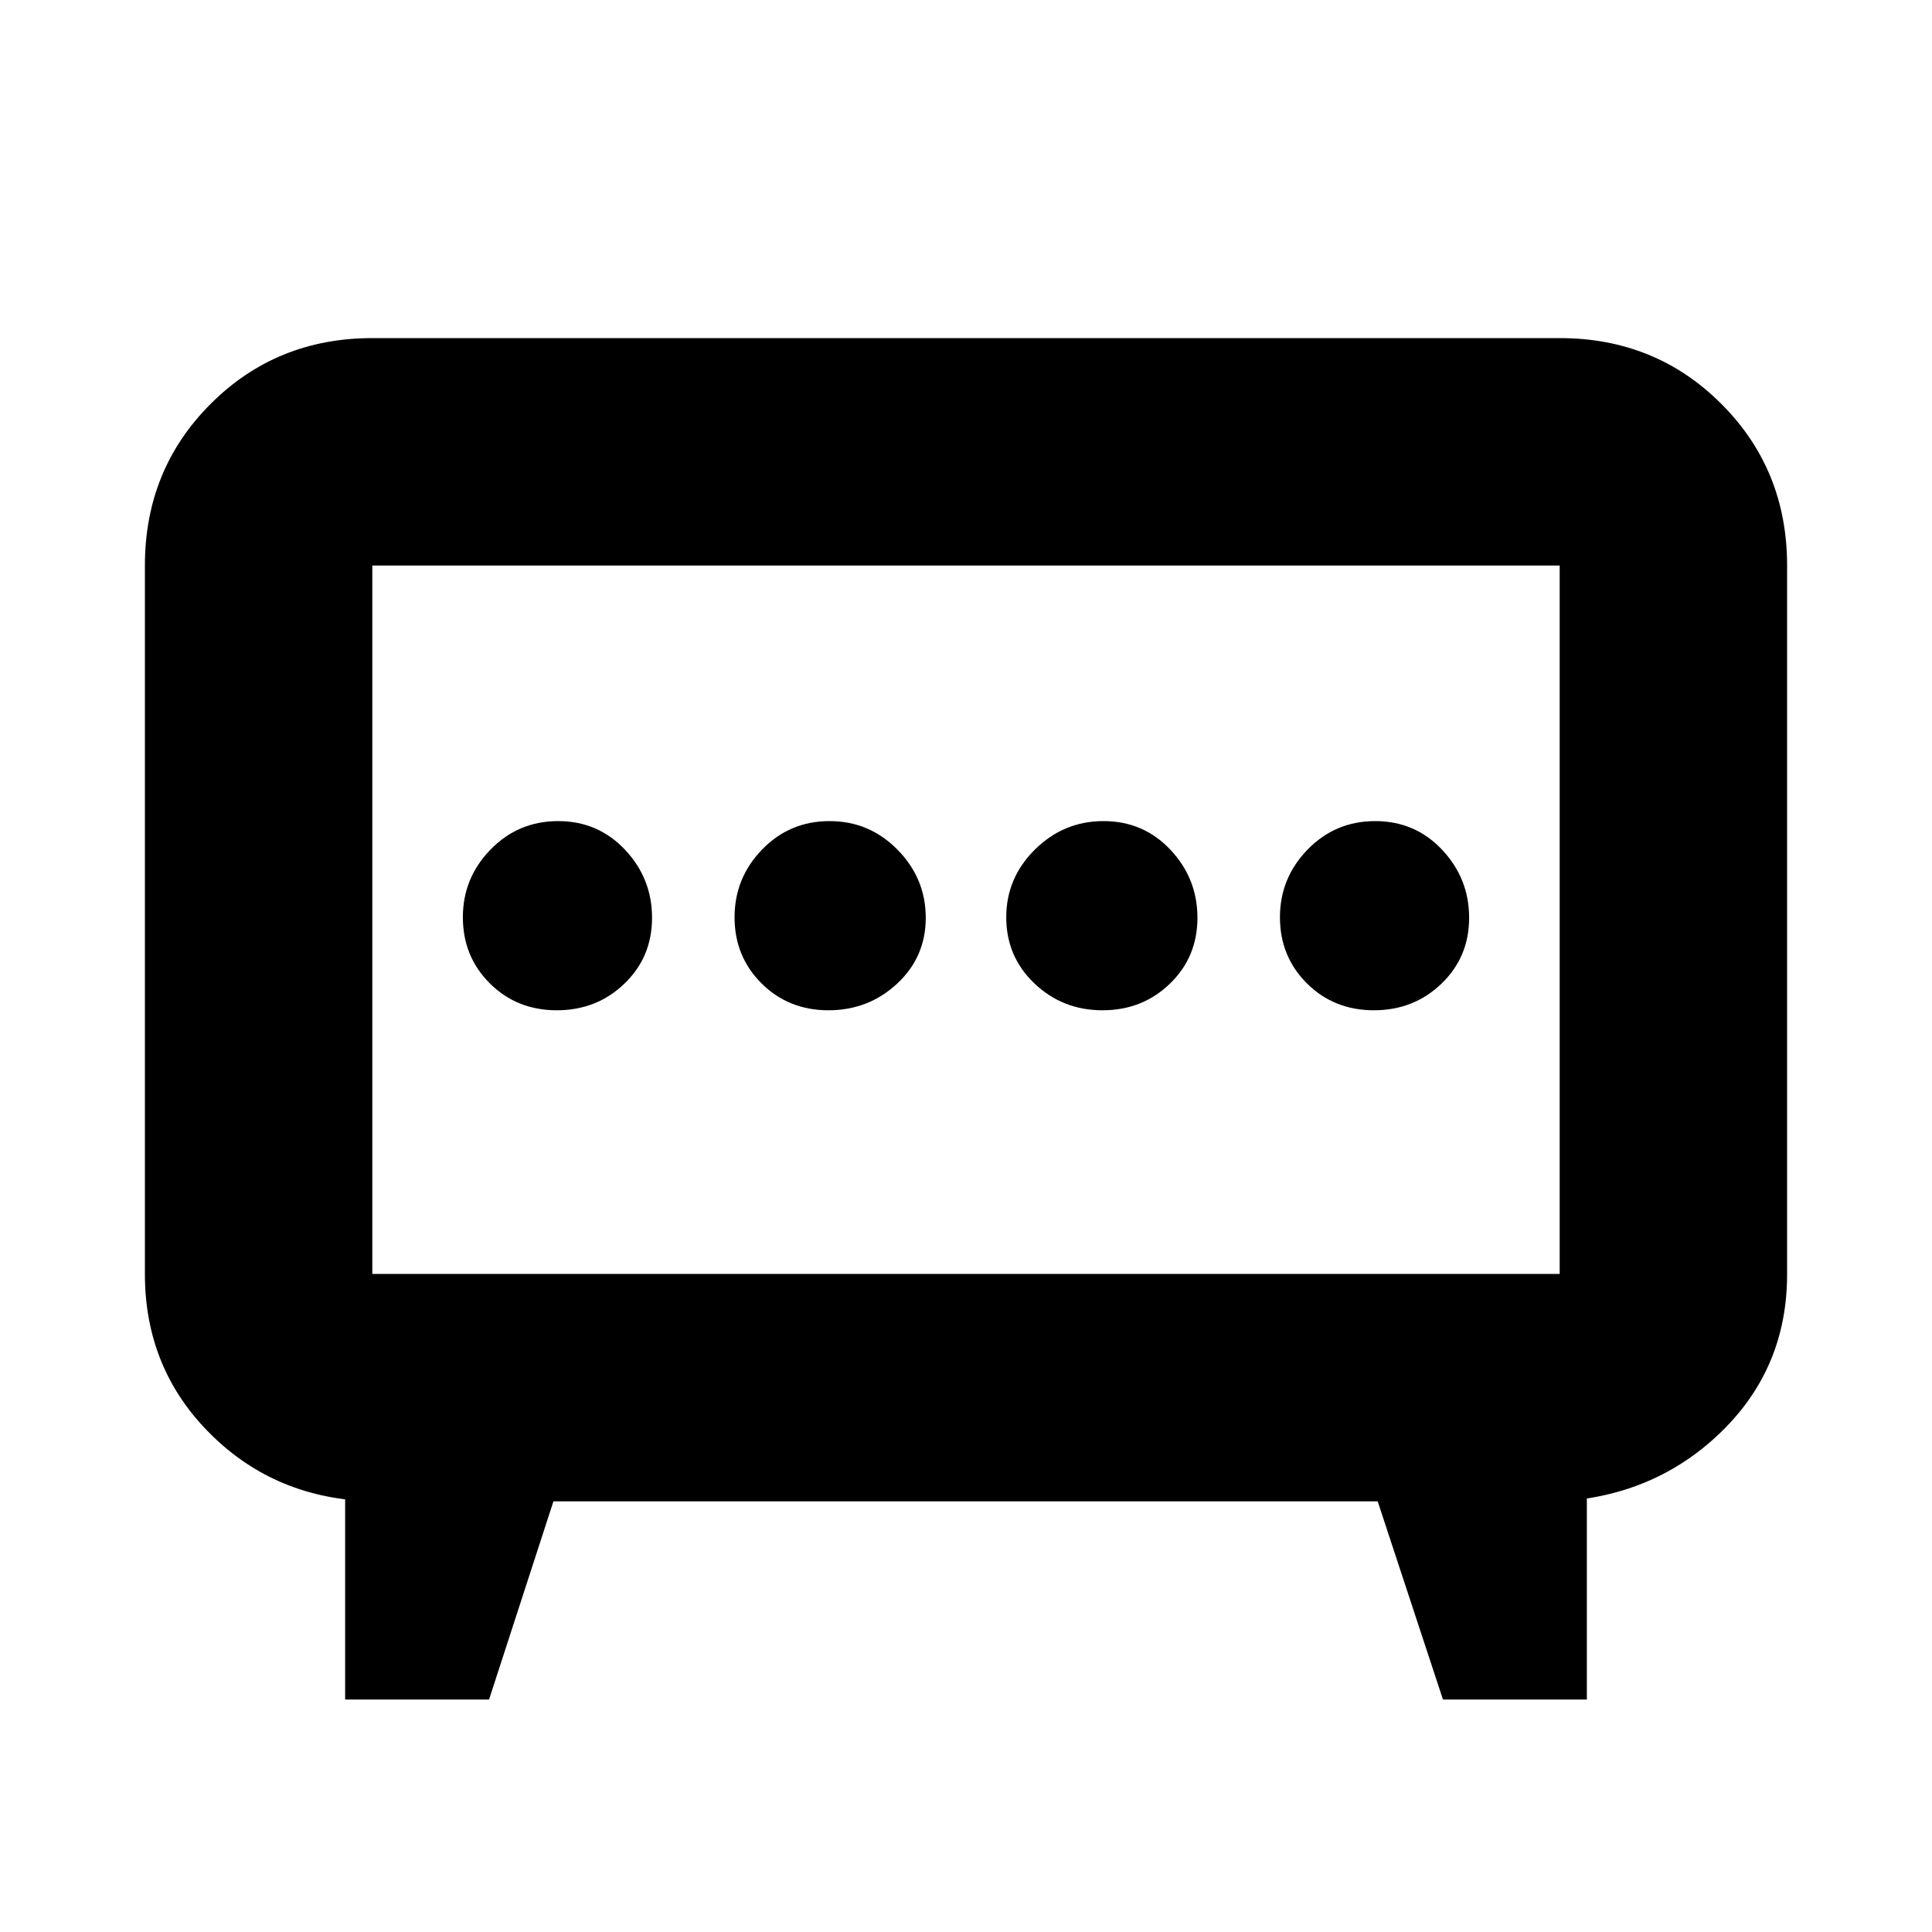 <svg xmlns="http://www.w3.org/2000/svg" height="20" viewBox="0 -960 960 960" width="20"><path d="M411.67-458q19.83 0 34.08-13.21Q460-484.43 460-503.96q0-19.54-13.99-33.79Q432.03-552 412.19-552q-19.83 0-33.51 14.13Q365-523.75 365-504.21q0 19.53 13.42 32.87Q391.83-458 411.67-458Zm136.14 0q19.83 0 33.51-13.21Q595-484.43 595-503.96q0-19.54-13.42-33.79Q568.17-552 548.33-552q-19.83 0-34.08 14.13Q500-523.75 500-504.21q0 19.53 13.99 32.87Q527.97-458 547.81-458Zm-271.14 0q19.83 0 33.58-13.21Q324-484.43 324-503.96q0-19.54-13.42-33.79Q297.17-552 277.33-552q-19.83 0-33.58 14.13Q230-523.75 230-504.21q0 19.53 13.42 32.87Q256.83-458 276.67-458Zm406 0q19.83 0 33.58-13.21Q730-484.43 730-503.96q0-19.54-13.42-33.79Q703.17-552 683.33-552q-19.83 0-33.58 14.13Q636-523.75 636-504.21q0 19.53 13.42 32.87Q662.83-458 682.67-458ZM171.5-115.5V-243l14 29q-48.2-1-80.85-33.39Q72-279.77 72-327v-352q0-47.64 32.68-80.32Q137.36-792 185-792h590q47.64 0 80.32 32.68Q888-726.64 888-679v352.19q0 46.33-32.5 78.07Q823-217 775.5-214l13-29v127.5H717L684.56-214H275l-32 98.5h-71.5ZM185-327h590v-352H185v352Zm295-175.5Z"/></svg>